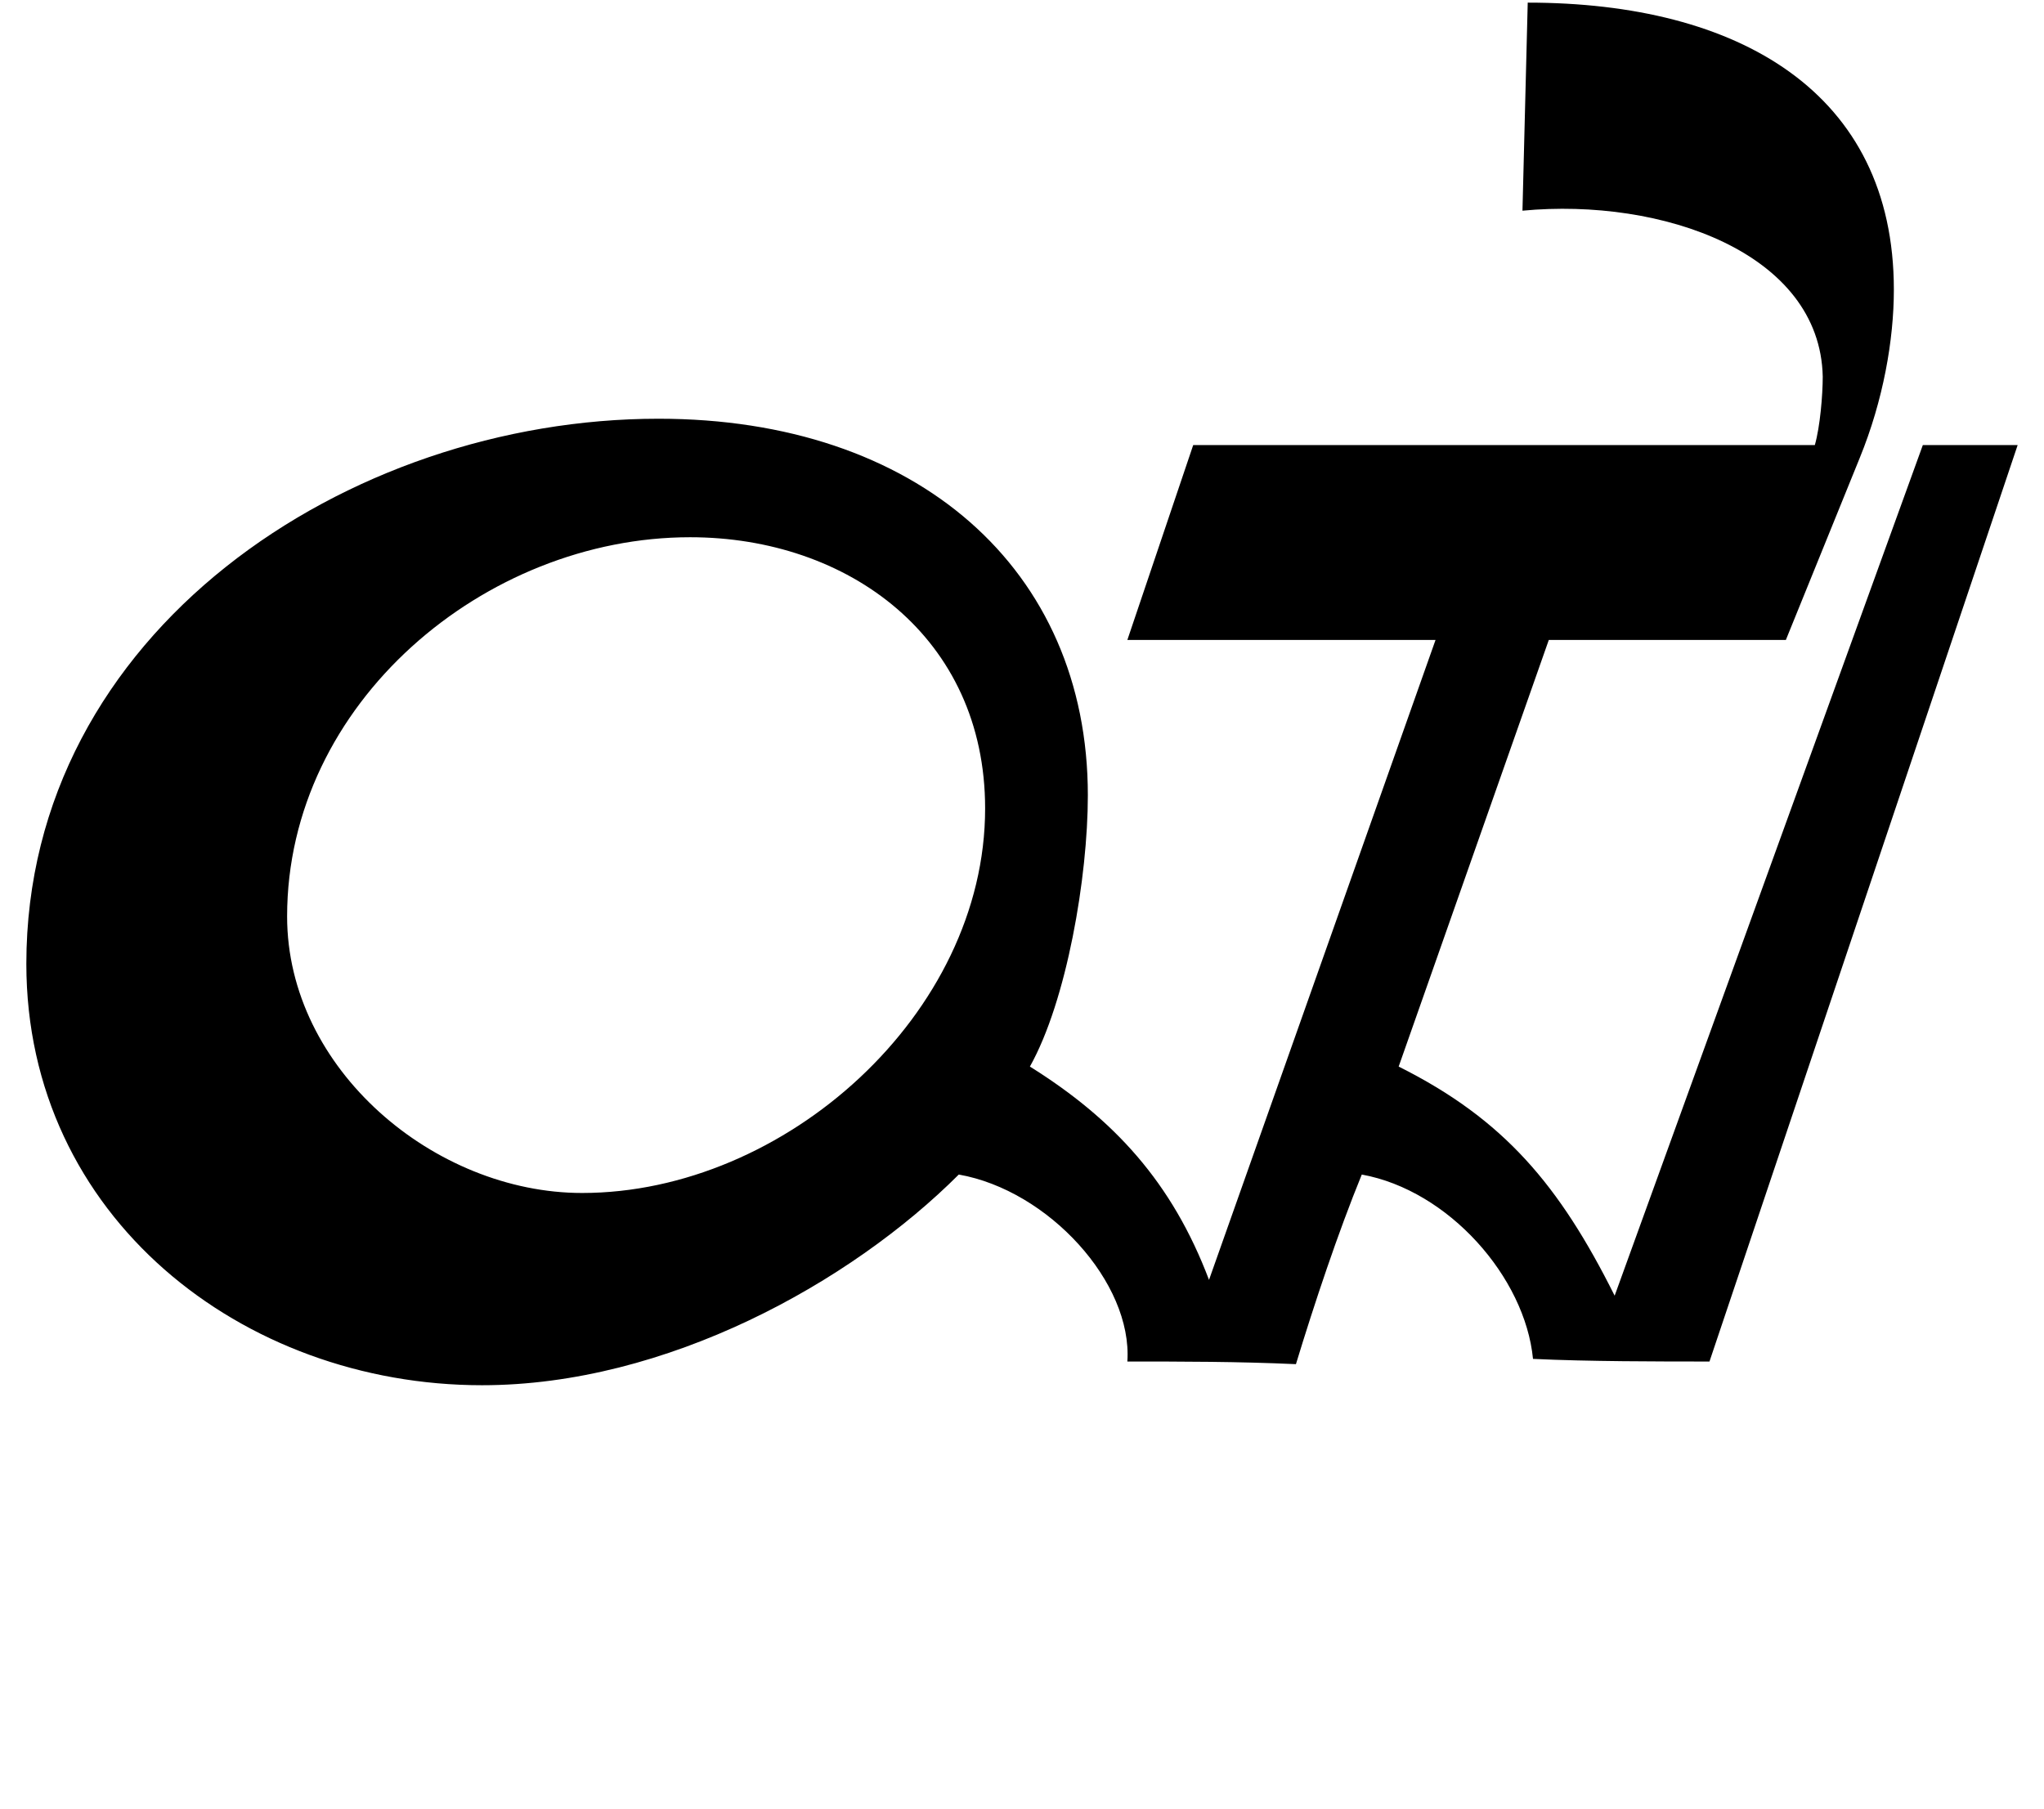 <?xml version="1.0" encoding="UTF-8" standalone="no"?>
<svg width="273.756mm" height="242.358mm"
 viewBox="0 0 776 687"
 xmlns="http://www.w3.org/2000/svg" xmlns:xlink="http://www.w3.org/1999/xlink"  version="1.2" baseProfile="tiny">
<title>Harshini</title>
<desc>Generated with Qt</desc>
<defs>
</defs>
<g fill="none" stroke="black" stroke-width="1" fill-rule="evenodd" stroke-linecap="square" stroke-linejoin="bevel" >

<g fill="none" stroke="#000000" stroke-opacity="1" stroke-width="1" stroke-linecap="square" stroke-linejoin="bevel" transform="matrix(1,0,0,1,0,0)"
font-family=".AppleSystemUIFont" font-size="13" font-weight="400" font-style="normal" 
>
</g>

<g fill="#000000" fill-opacity="1" stroke="none" transform="matrix(1,0,0,1,0,0)"
font-family=".AppleSystemUIFont" font-size="13" font-weight="400" font-style="normal" 
>
<path vector-effect="none" fill-rule="nonzero" d="M221,453 C165,453 109,406 109,348 C109,267 184,204 262,204 C322,204 374,242 374,307 C374,385 298,453 221,453 M613,492 C592,450 571,425 531,405 L588,243 L678,243 L706,174 C715,152 719,129 719,110 C719,35 660,1 580,1 L578,80 C631,75 691,96 692,143 C692,150 691,162 689,169 L453,169 L428,243 L545,243 L459,486 C445,449 423,425 391,405 C405,380 413,333 413,302 C413,216 348,159 250,159 C132,159 10,240 10,366 C10,462 92,526 183,526 C253,526 323,487 364,446 C398,452 430,487 428,517 C449,517 470,517 492,518 C499,495 508,468 517,446 C550,452 579,485 582,516 C603,517 630,517 649,517 L766,169 L730,169 L613,492"/>
</g>

<g fill="none" stroke="#000000" stroke-opacity="1" stroke-width="1" stroke-linecap="square" stroke-linejoin="bevel" transform="matrix(1,0,0,1,0,0)"
font-family=".AppleSystemUIFont" font-size="13" font-weight="400" font-style="normal" 
>
</g>
</g>
</svg>
